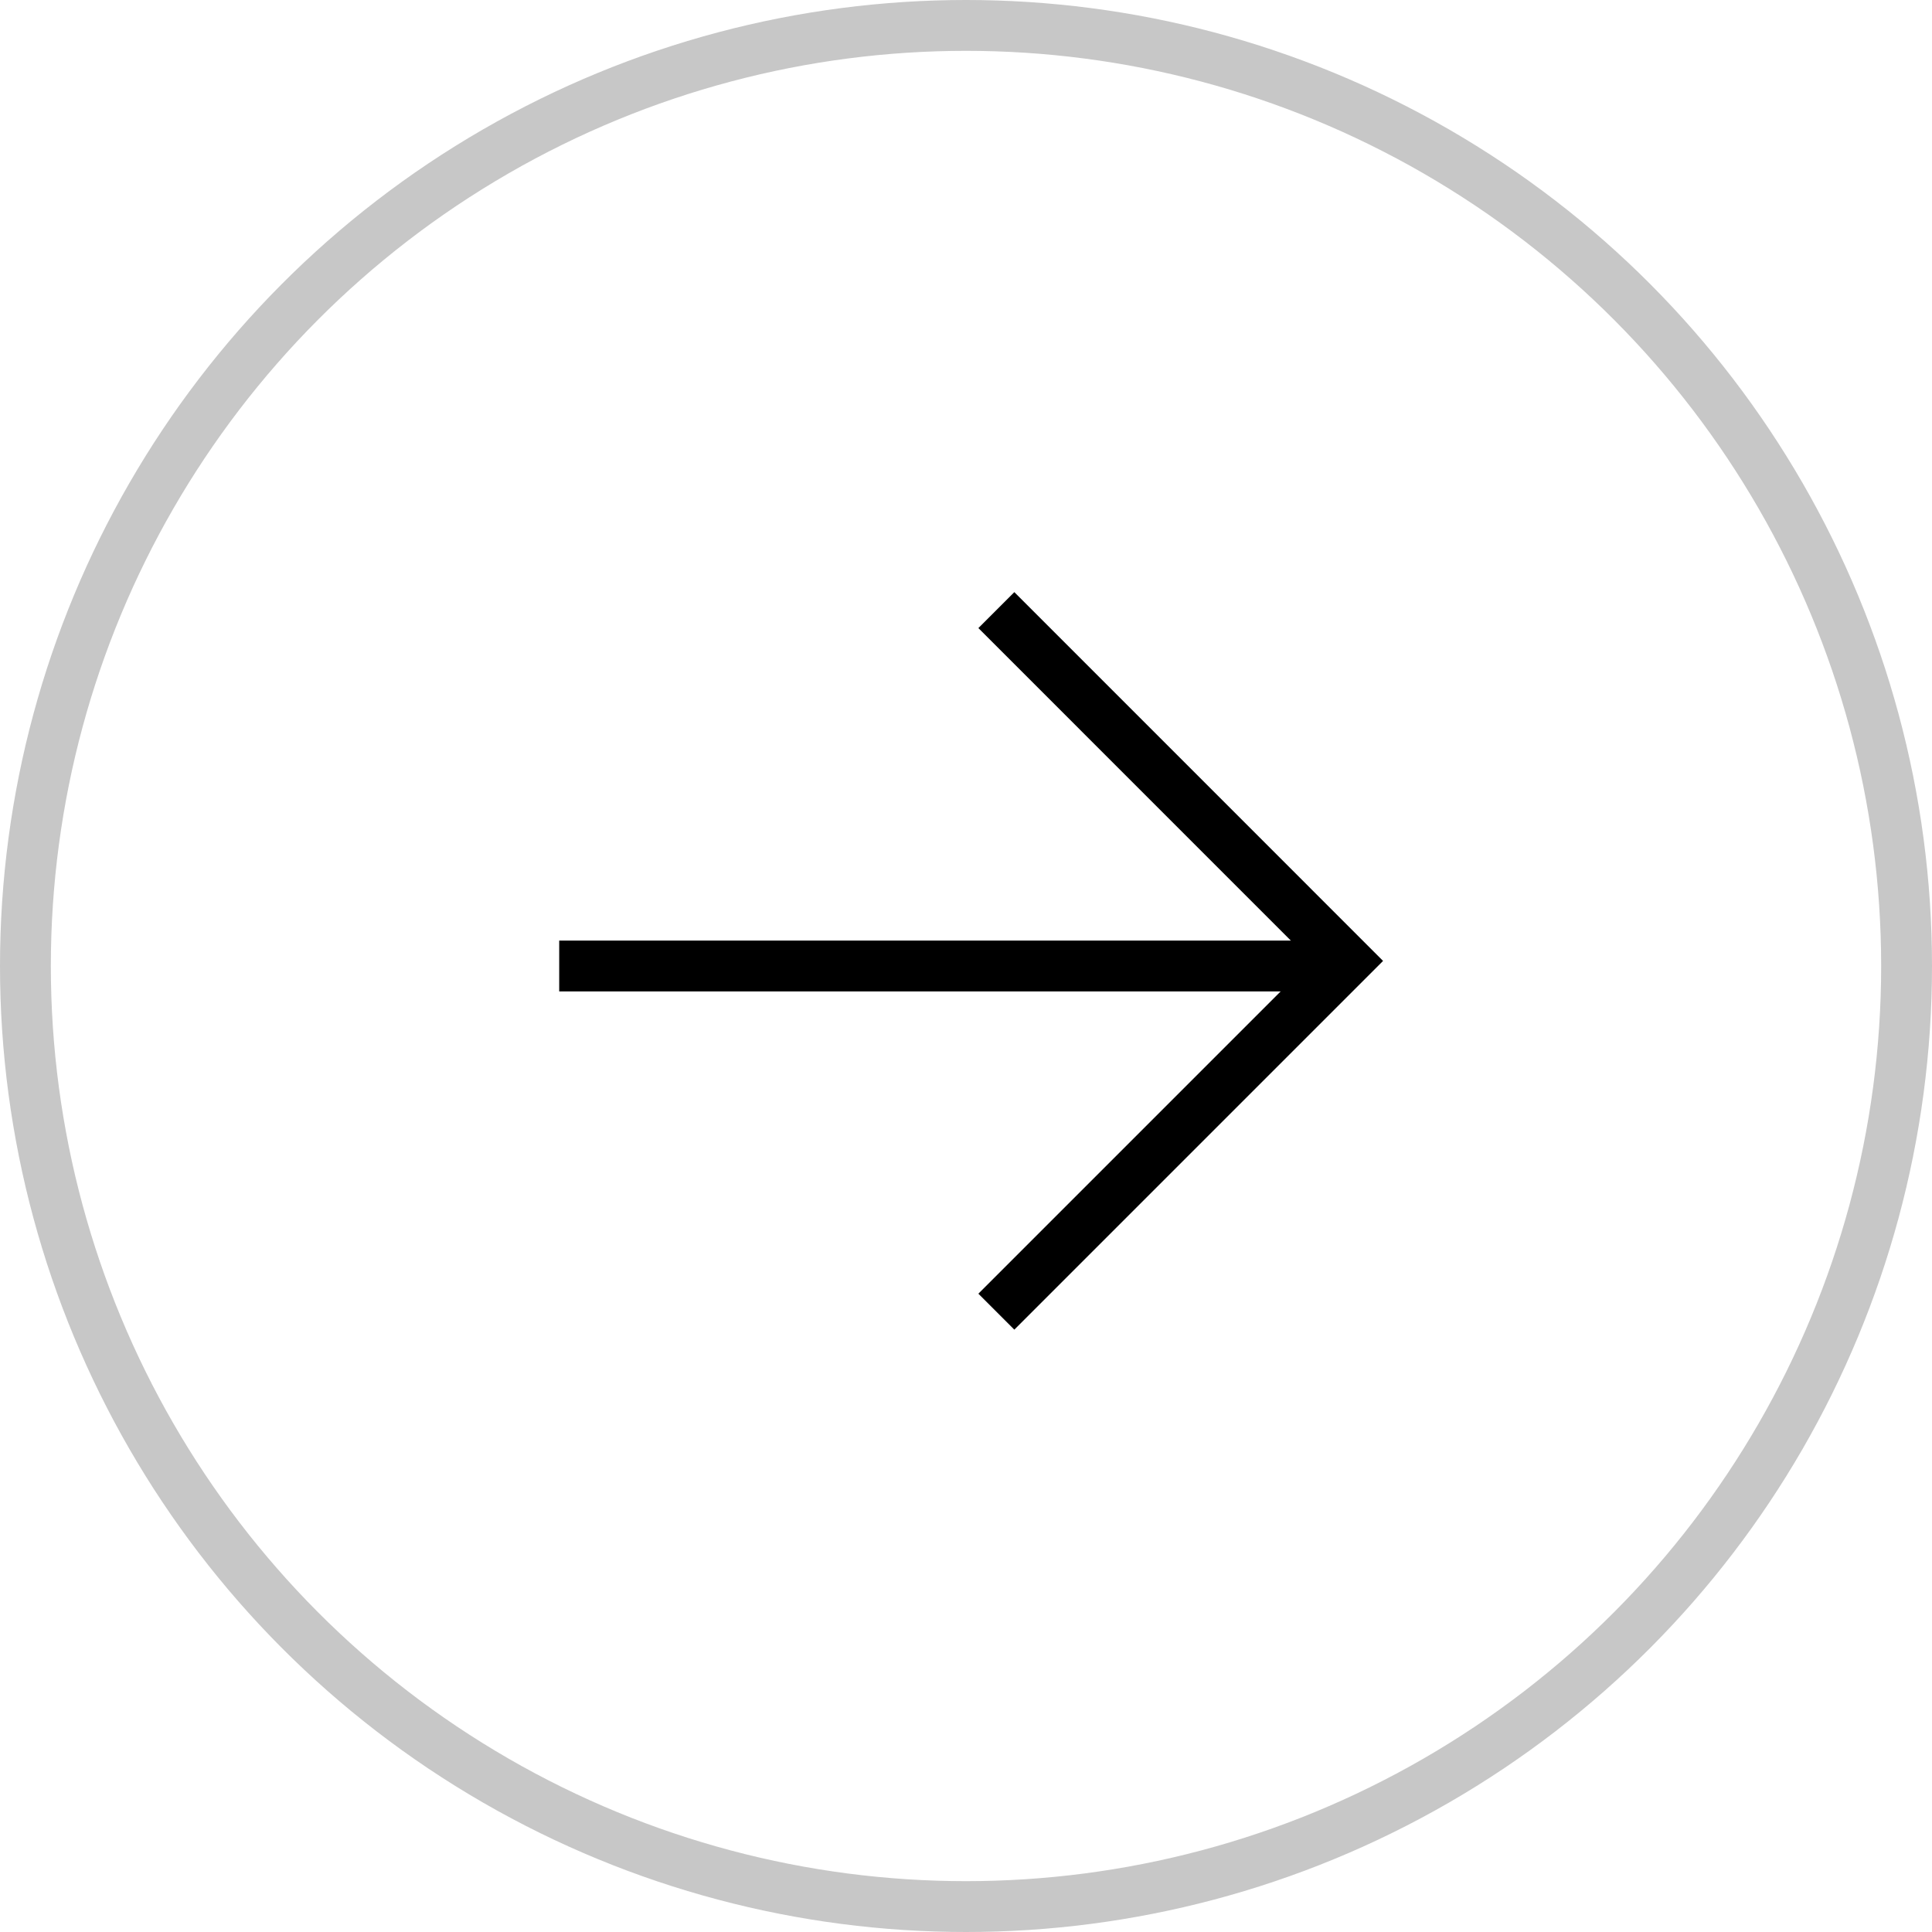 <svg width="38" height="38" viewBox="0 0 38 38" fill="none" xmlns="http://www.w3.org/2000/svg">
<path d="M10.999 19L26 19" stroke="black"/>
<path d="M19.597 25.799L26.496 18.9L19.597 12" stroke="black"/>
<circle cx="19" cy="19" r="18.5" stroke="#C7C7C7"/>
</svg>
